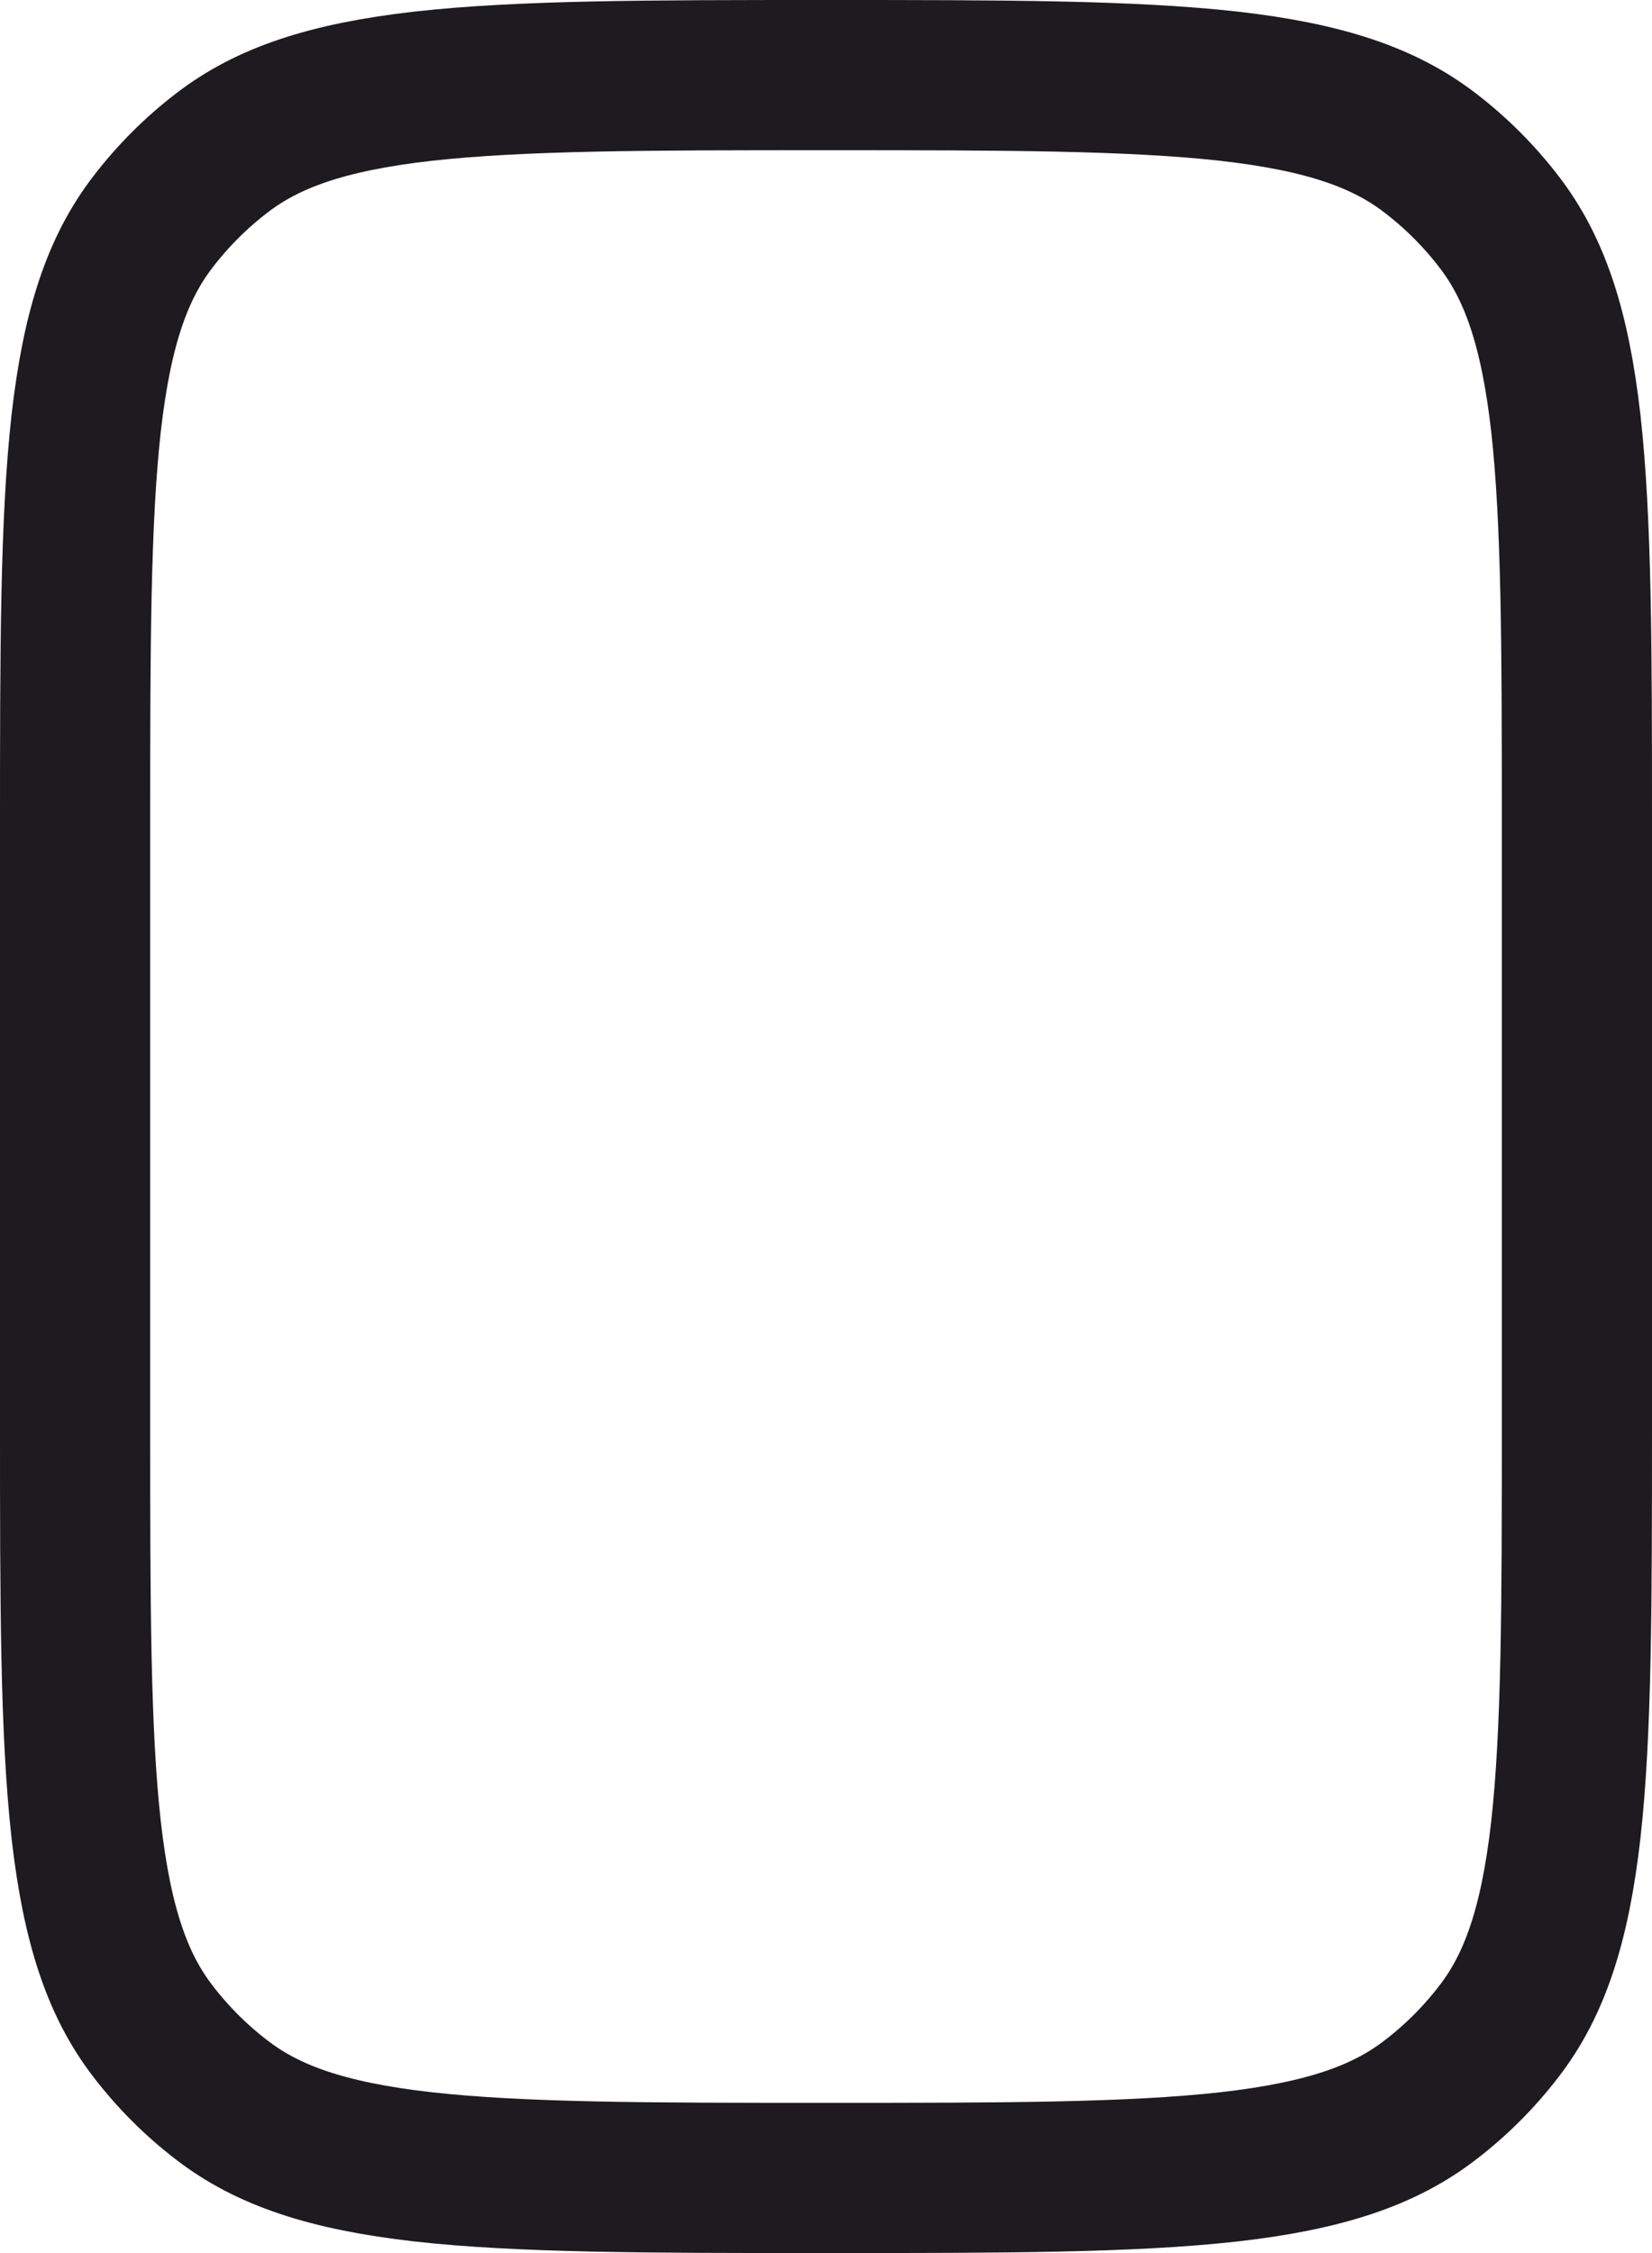 <svg width="11" height="15" viewBox="0 0 11 15" fill="none" xmlns="http://www.w3.org/2000/svg">
<path d="M5.5 0.5C6.684 0.5 7.531 0.501 8.184 0.574C8.826 0.647 9.219 0.785 9.521 1.017C9.695 1.15 9.85 1.305 9.983 1.479C10.215 1.781 10.353 2.174 10.426 2.816C10.499 3.469 10.5 4.316 10.5 5.5V9.5C10.5 10.684 10.499 11.531 10.426 12.184C10.353 12.826 10.215 13.219 9.983 13.521C9.85 13.695 9.695 13.85 9.521 13.983C9.219 14.215 8.826 14.353 8.184 14.426C7.531 14.499 6.684 14.5 5.5 14.5C4.316 14.5 3.469 14.499 2.816 14.426C2.174 14.353 1.781 14.215 1.479 13.983C1.305 13.85 1.15 13.695 1.017 13.521C0.785 13.219 0.647 12.826 0.574 12.184C0.501 11.531 0.5 10.684 0.5 9.5V5.5C0.5 4.316 0.501 3.469 0.574 2.816C0.647 2.174 0.785 1.781 1.017 1.479C1.15 1.305 1.305 1.15 1.479 1.017C1.781 0.785 2.174 0.647 2.816 0.574C3.469 0.501 4.316 0.5 5.5 0.5Z" stroke="#1D1B20"/>
</svg>
